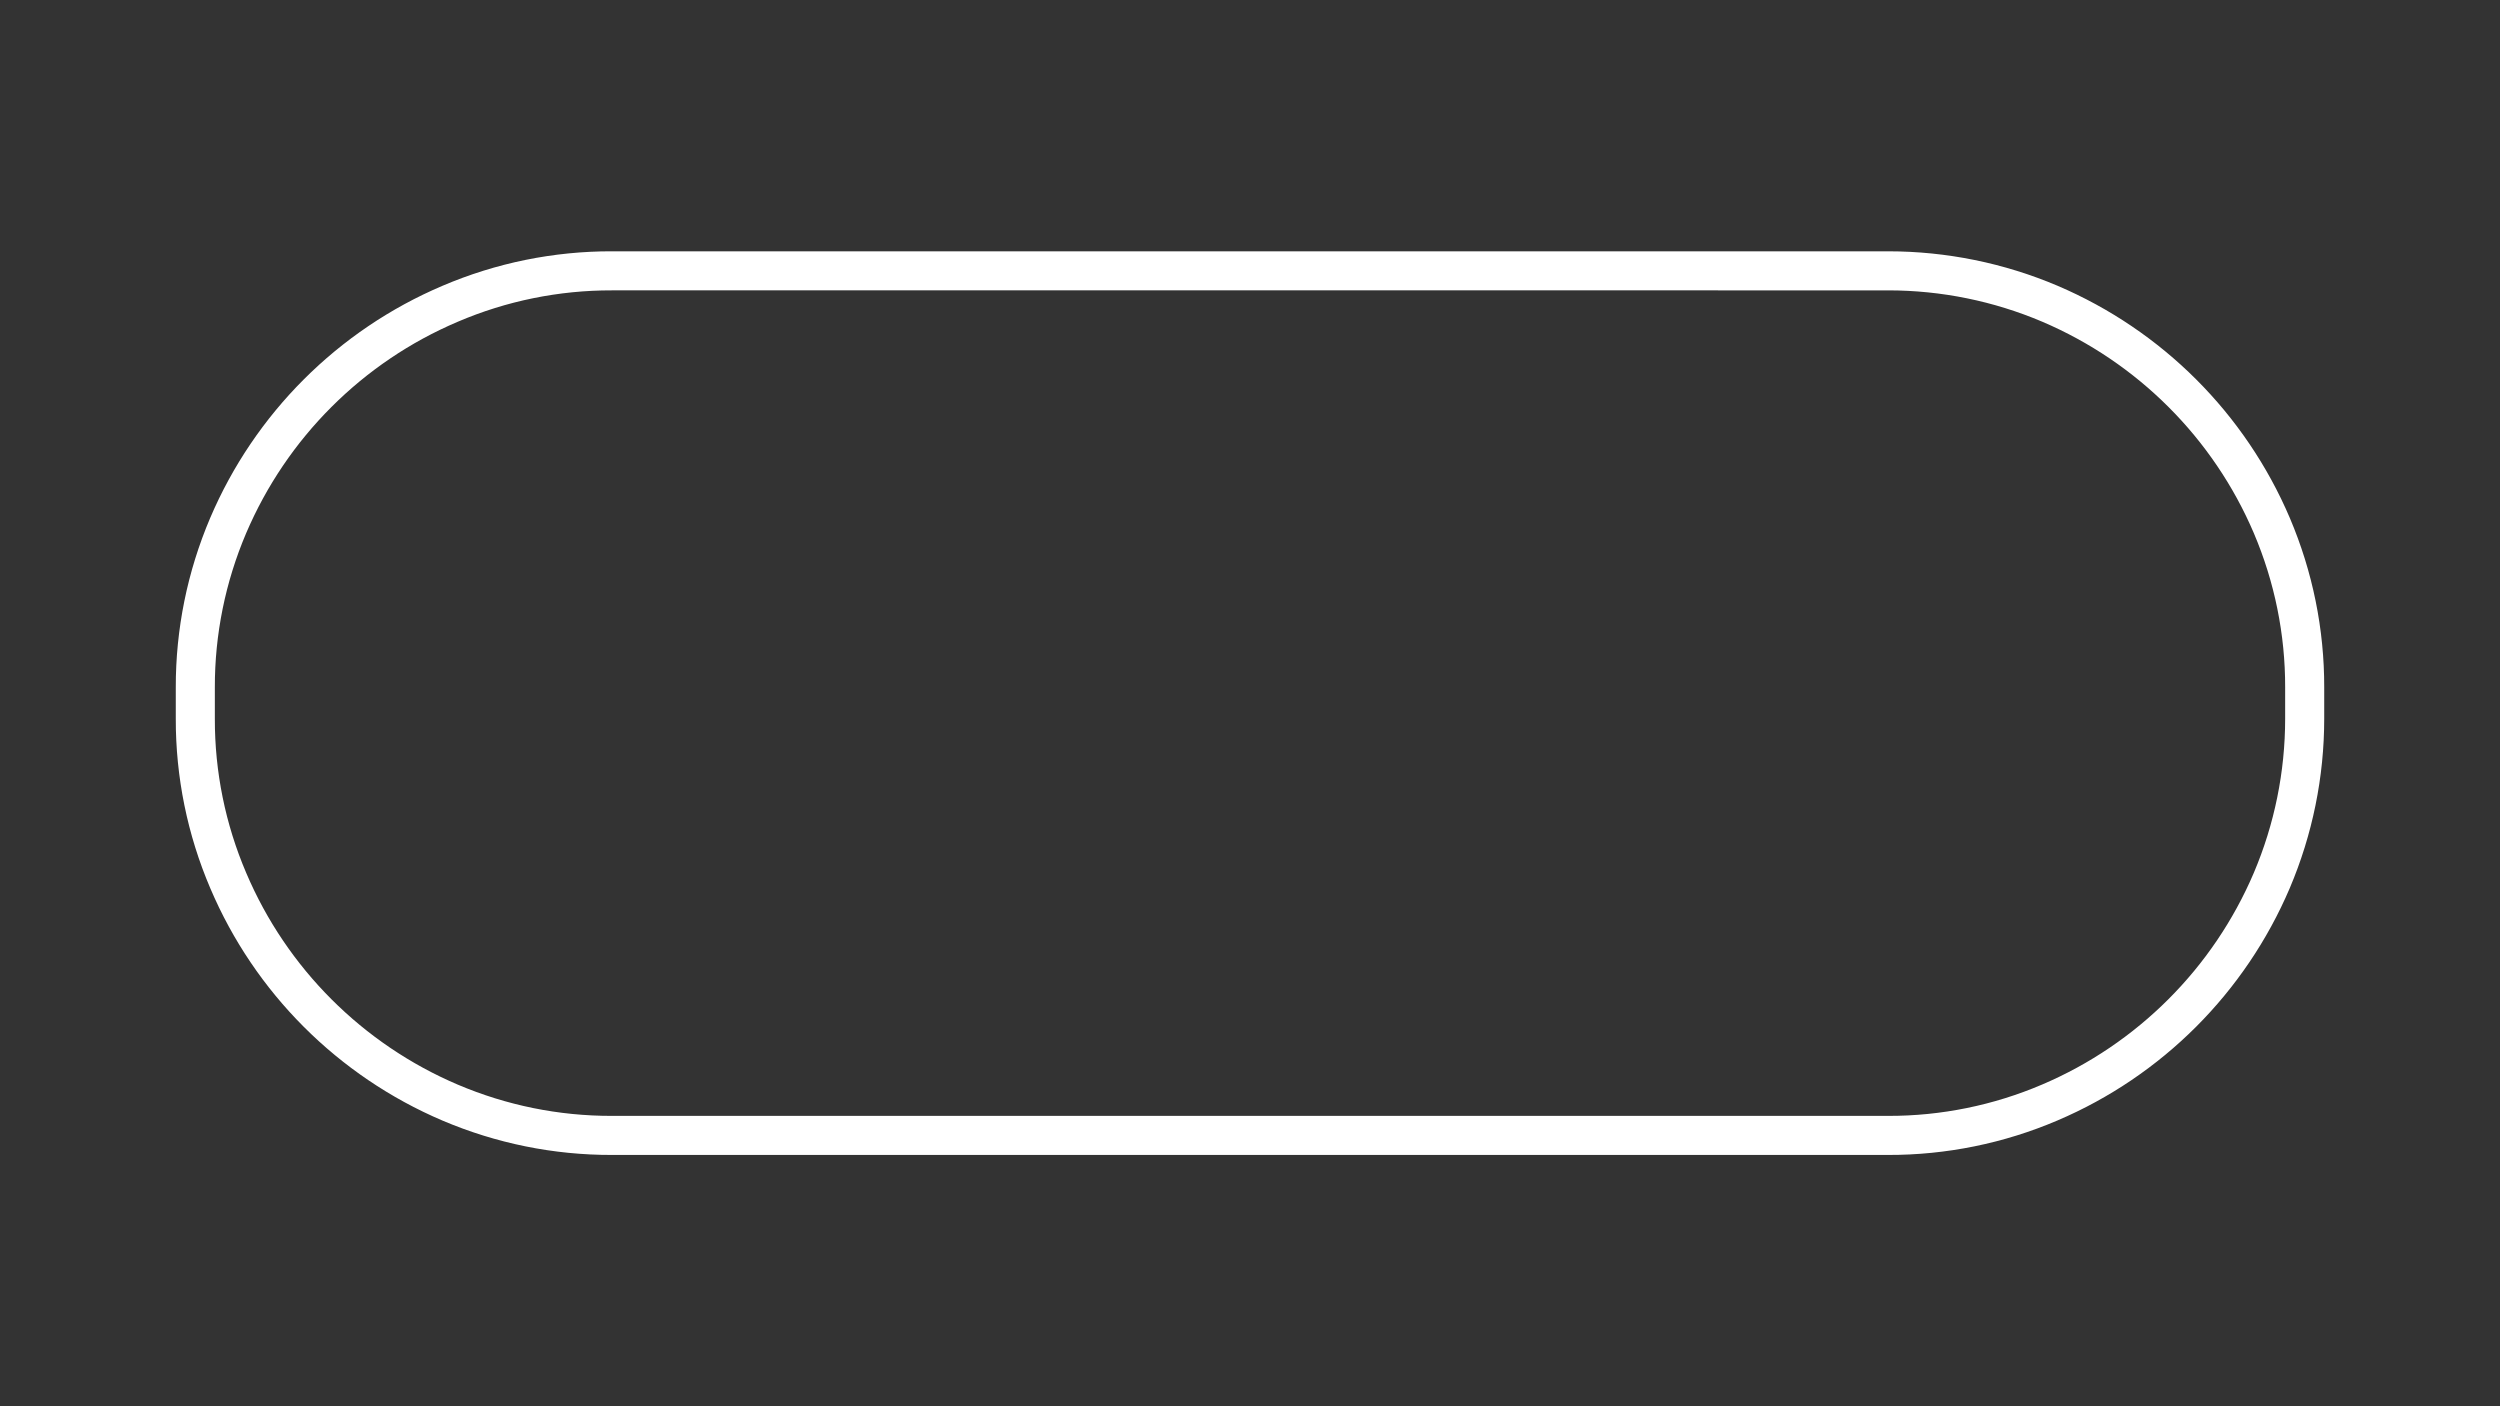 <?xml version="1.0" encoding="utf-8"?>
<!-- Generator: Adobe Illustrator 27.0.1, SVG Export Plug-In . SVG Version: 6.00 Build 0)  -->
<svg version="1.1" id="New_Smyrna_-_Config" xmlns="http://www.w3.org/2000/svg" xmlns:xlink="http://www.w3.org/1999/xlink"
	 x="0px" y="0px" viewBox="0 0 1920 1080" style="enable-background:new 0 0 1920 1080;" xml:space="preserve">
<rect x="0" y="0" width="1920" height="1080" fill="#333333" stroke="none"/>
<style type="text/css">
	.st0{fill:none;stroke:#FFFFFF;stroke-width:30;stroke-miterlimit:10;}
</style>
<path class="st0" d="M1744.8,403.7c-32.7-76.7-93.8-137.7-170.4-170.4c-39.3-16.7-81.6-25.3-124.3-25.3H470
	c-42.7-0.1-85,8.5-124.3,25.3C269,265.9,207.9,327,175.2,403.7C158.5,443,149.9,485.2,150,528V552c-0.1,42.7,8.5,85,25.3,124.3
	C207.9,753,269,814.1,345.7,846.8C385,863.5,427.2,872.1,470,872H1450c42.7,0.1,85-8.5,124.3-25.3c76.7-32.7,137.7-93.8,170.4-170.4
	c16.7-39.3,25.3-81.6,25.3-124.3V528C1770.1,485.2,1761.5,443,1744.8,403.7z"/>
</svg>
